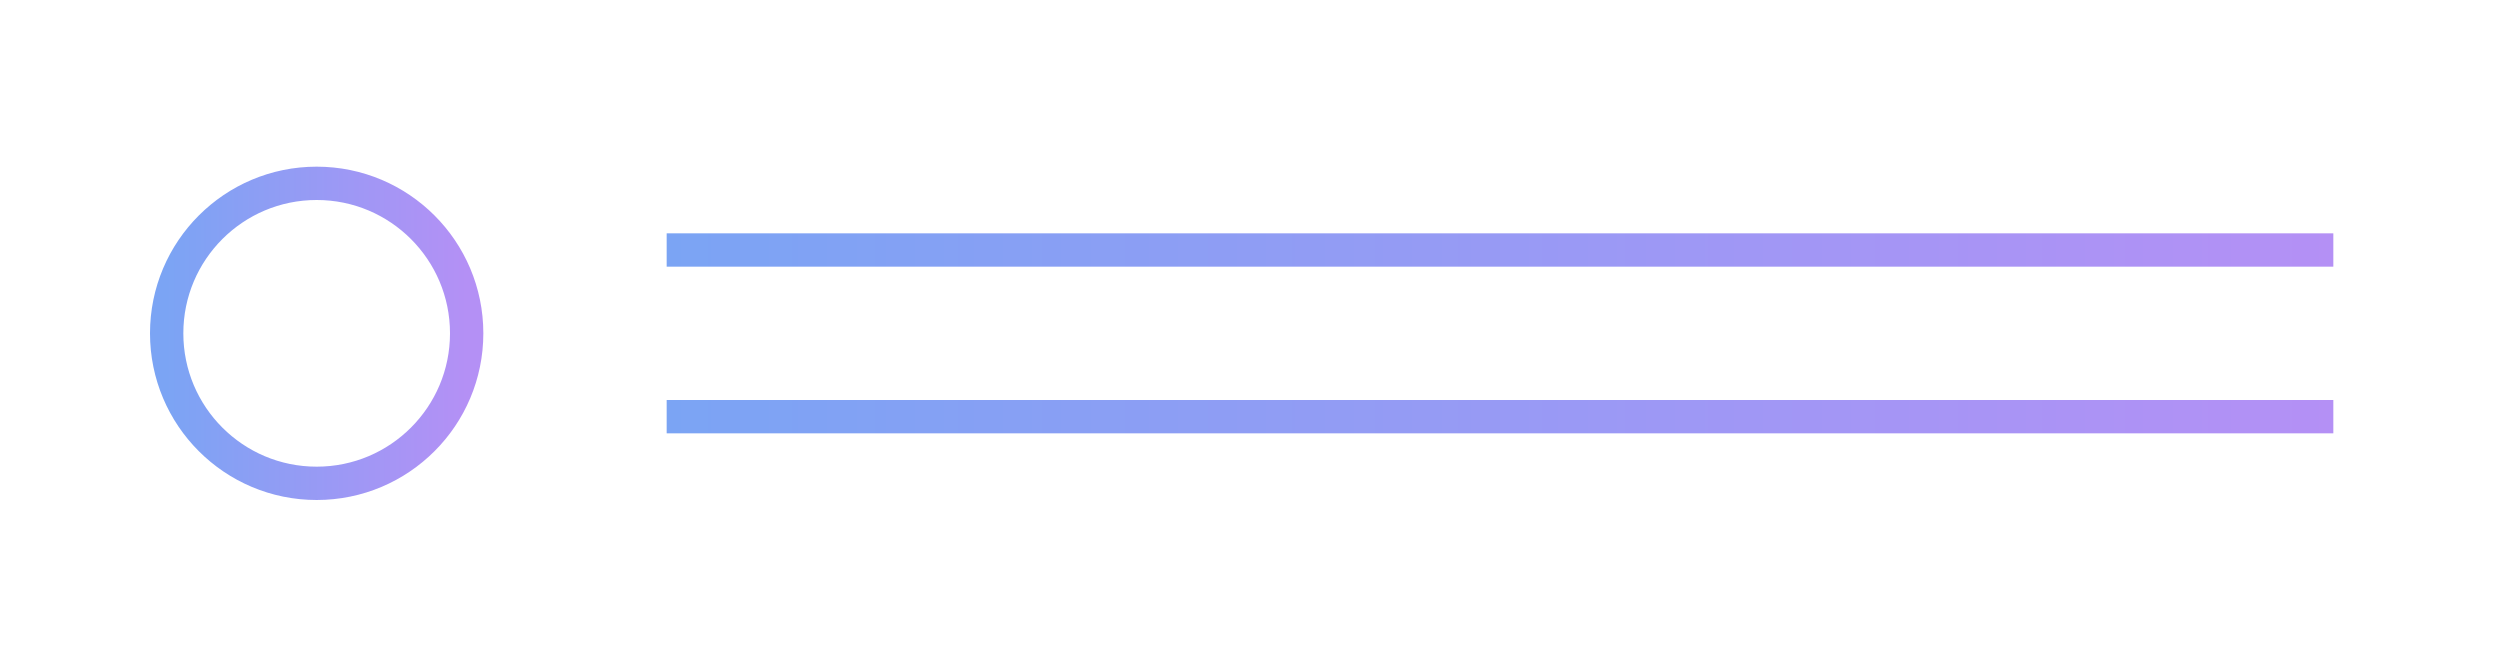 <?xml version="1.0" encoding="UTF-8"?>
<svg width="150" height="40" viewBox="0 0 150 40" fill="none" xmlns="http://www.w3.org/2000/svg">
  <path d="M10 20C10 15.029 14.029 11 19 11C23.971 11 28 15.029 28 20C28 24.971 23.971 29 19 29C14.029 29 10 24.971 10 20Z" stroke="url(#paint0_linear)" stroke-width="2"/>
  <path d="M40 15H140" stroke="url(#paint1_linear)" stroke-width="2"/>
  <path d="M40 25H140" stroke="url(#paint2_linear)" stroke-width="2"/>
  <defs>
    <linearGradient id="paint0_linear" x1="10" y1="20" x2="28" y2="20" gradientUnits="userSpaceOnUse">
      <stop stop-color="#7BA4F4"/>
      <stop offset="1" stop-color="#B490F5"/>
    </linearGradient>
    <linearGradient id="paint1_linear" x1="40" y1="15" x2="140" y2="15" gradientUnits="userSpaceOnUse">
      <stop stop-color="#7BA4F4"/>
      <stop offset="1" stop-color="#B490F5"/>
    </linearGradient>
    <linearGradient id="paint2_linear" x1="40" y1="25" x2="140" y2="25" gradientUnits="userSpaceOnUse">
      <stop stop-color="#7BA4F4"/>
      <stop offset="1" stop-color="#B490F5"/>
    </linearGradient>
  </defs>
</svg>
